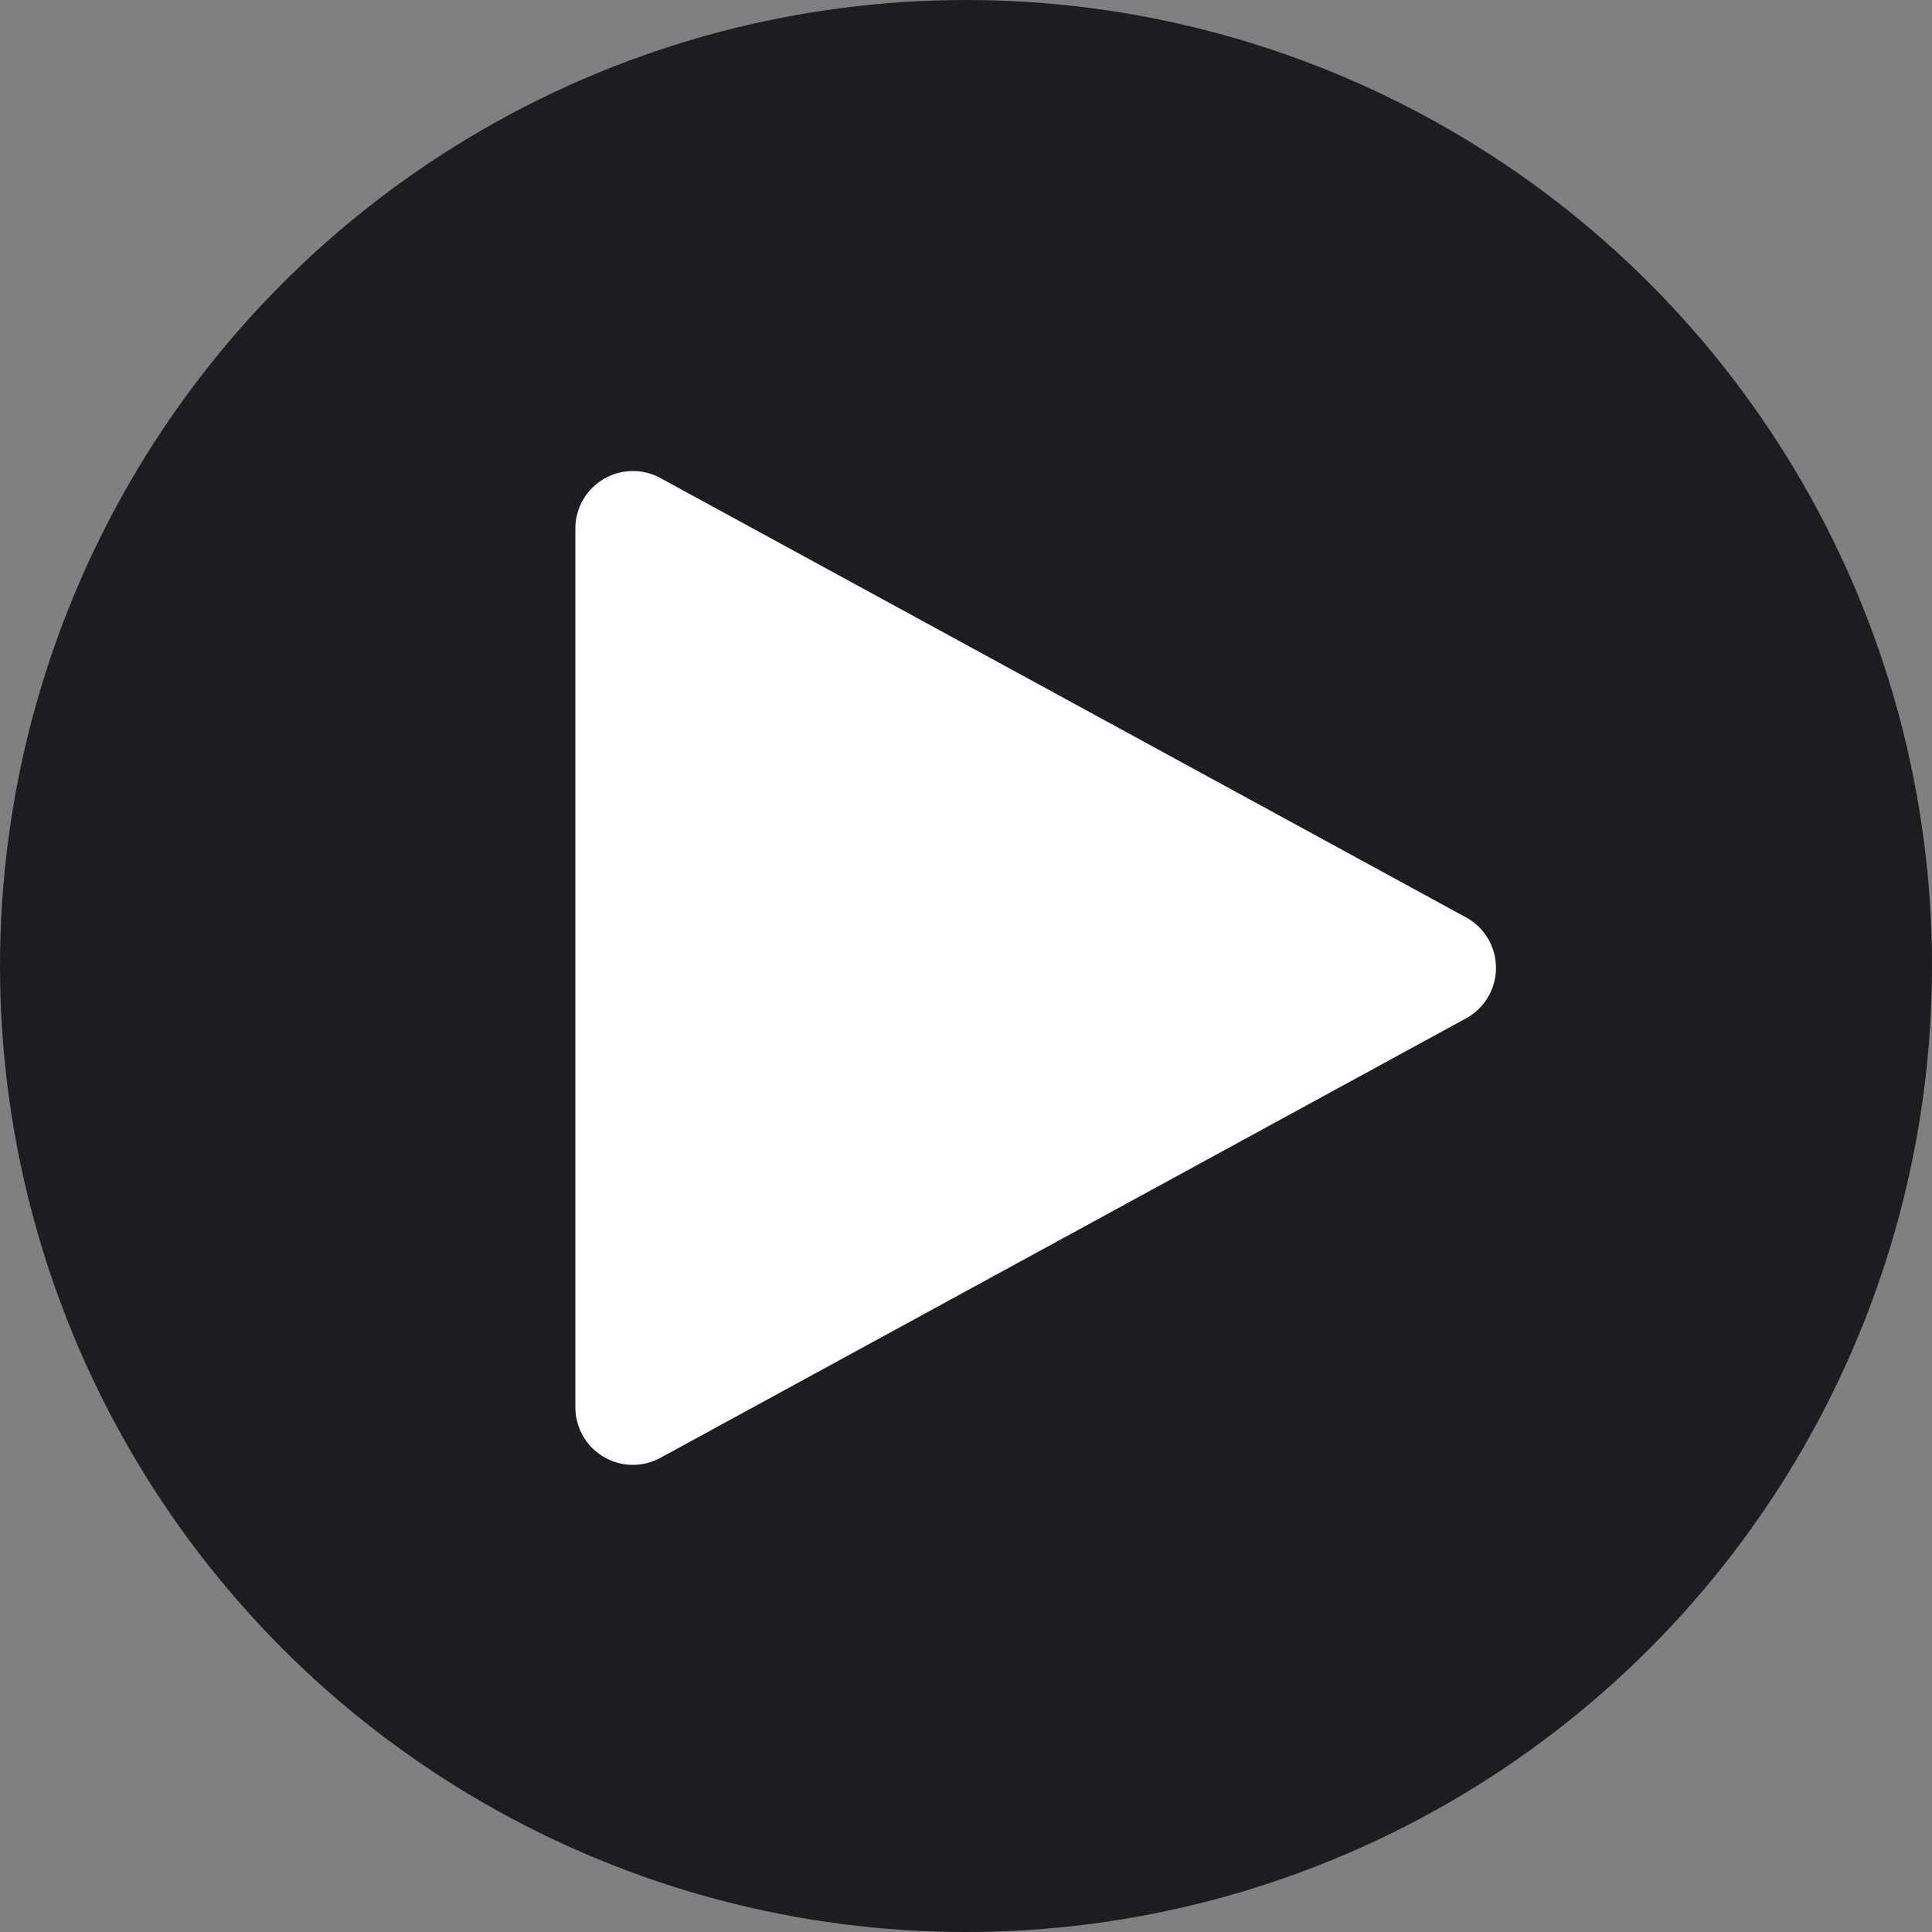 <svg xmlns="http://www.w3.org/2000/svg" width="13.428" height="13.428" viewBox="0 0 13.428 13.428">
  <rect x="0" y="0" width="13.428" height="13.428" fill="#808080" stroke="none"/>
  <g id="Group_12788" data-name="Group 12788" transform="translate(-908 -428)">
    <circle id="Ellipse_31" data-name="Ellipse 31" cx="6.714" cy="6.714" r="6.714" transform="translate(908 428)" fill="#1b1d20"/>
    <path id="Polygon_1" data-name="Polygon 1" d="M3.377.644a.4.4,0,0,1,.7,0l3.055,5.6a.4.4,0,0,1-.351.592H.674a.4.4,0,0,1-.351-.592Z" transform="translate(918.835 431) rotate(90)" fill="#fff"/>
  </g>
</svg>
